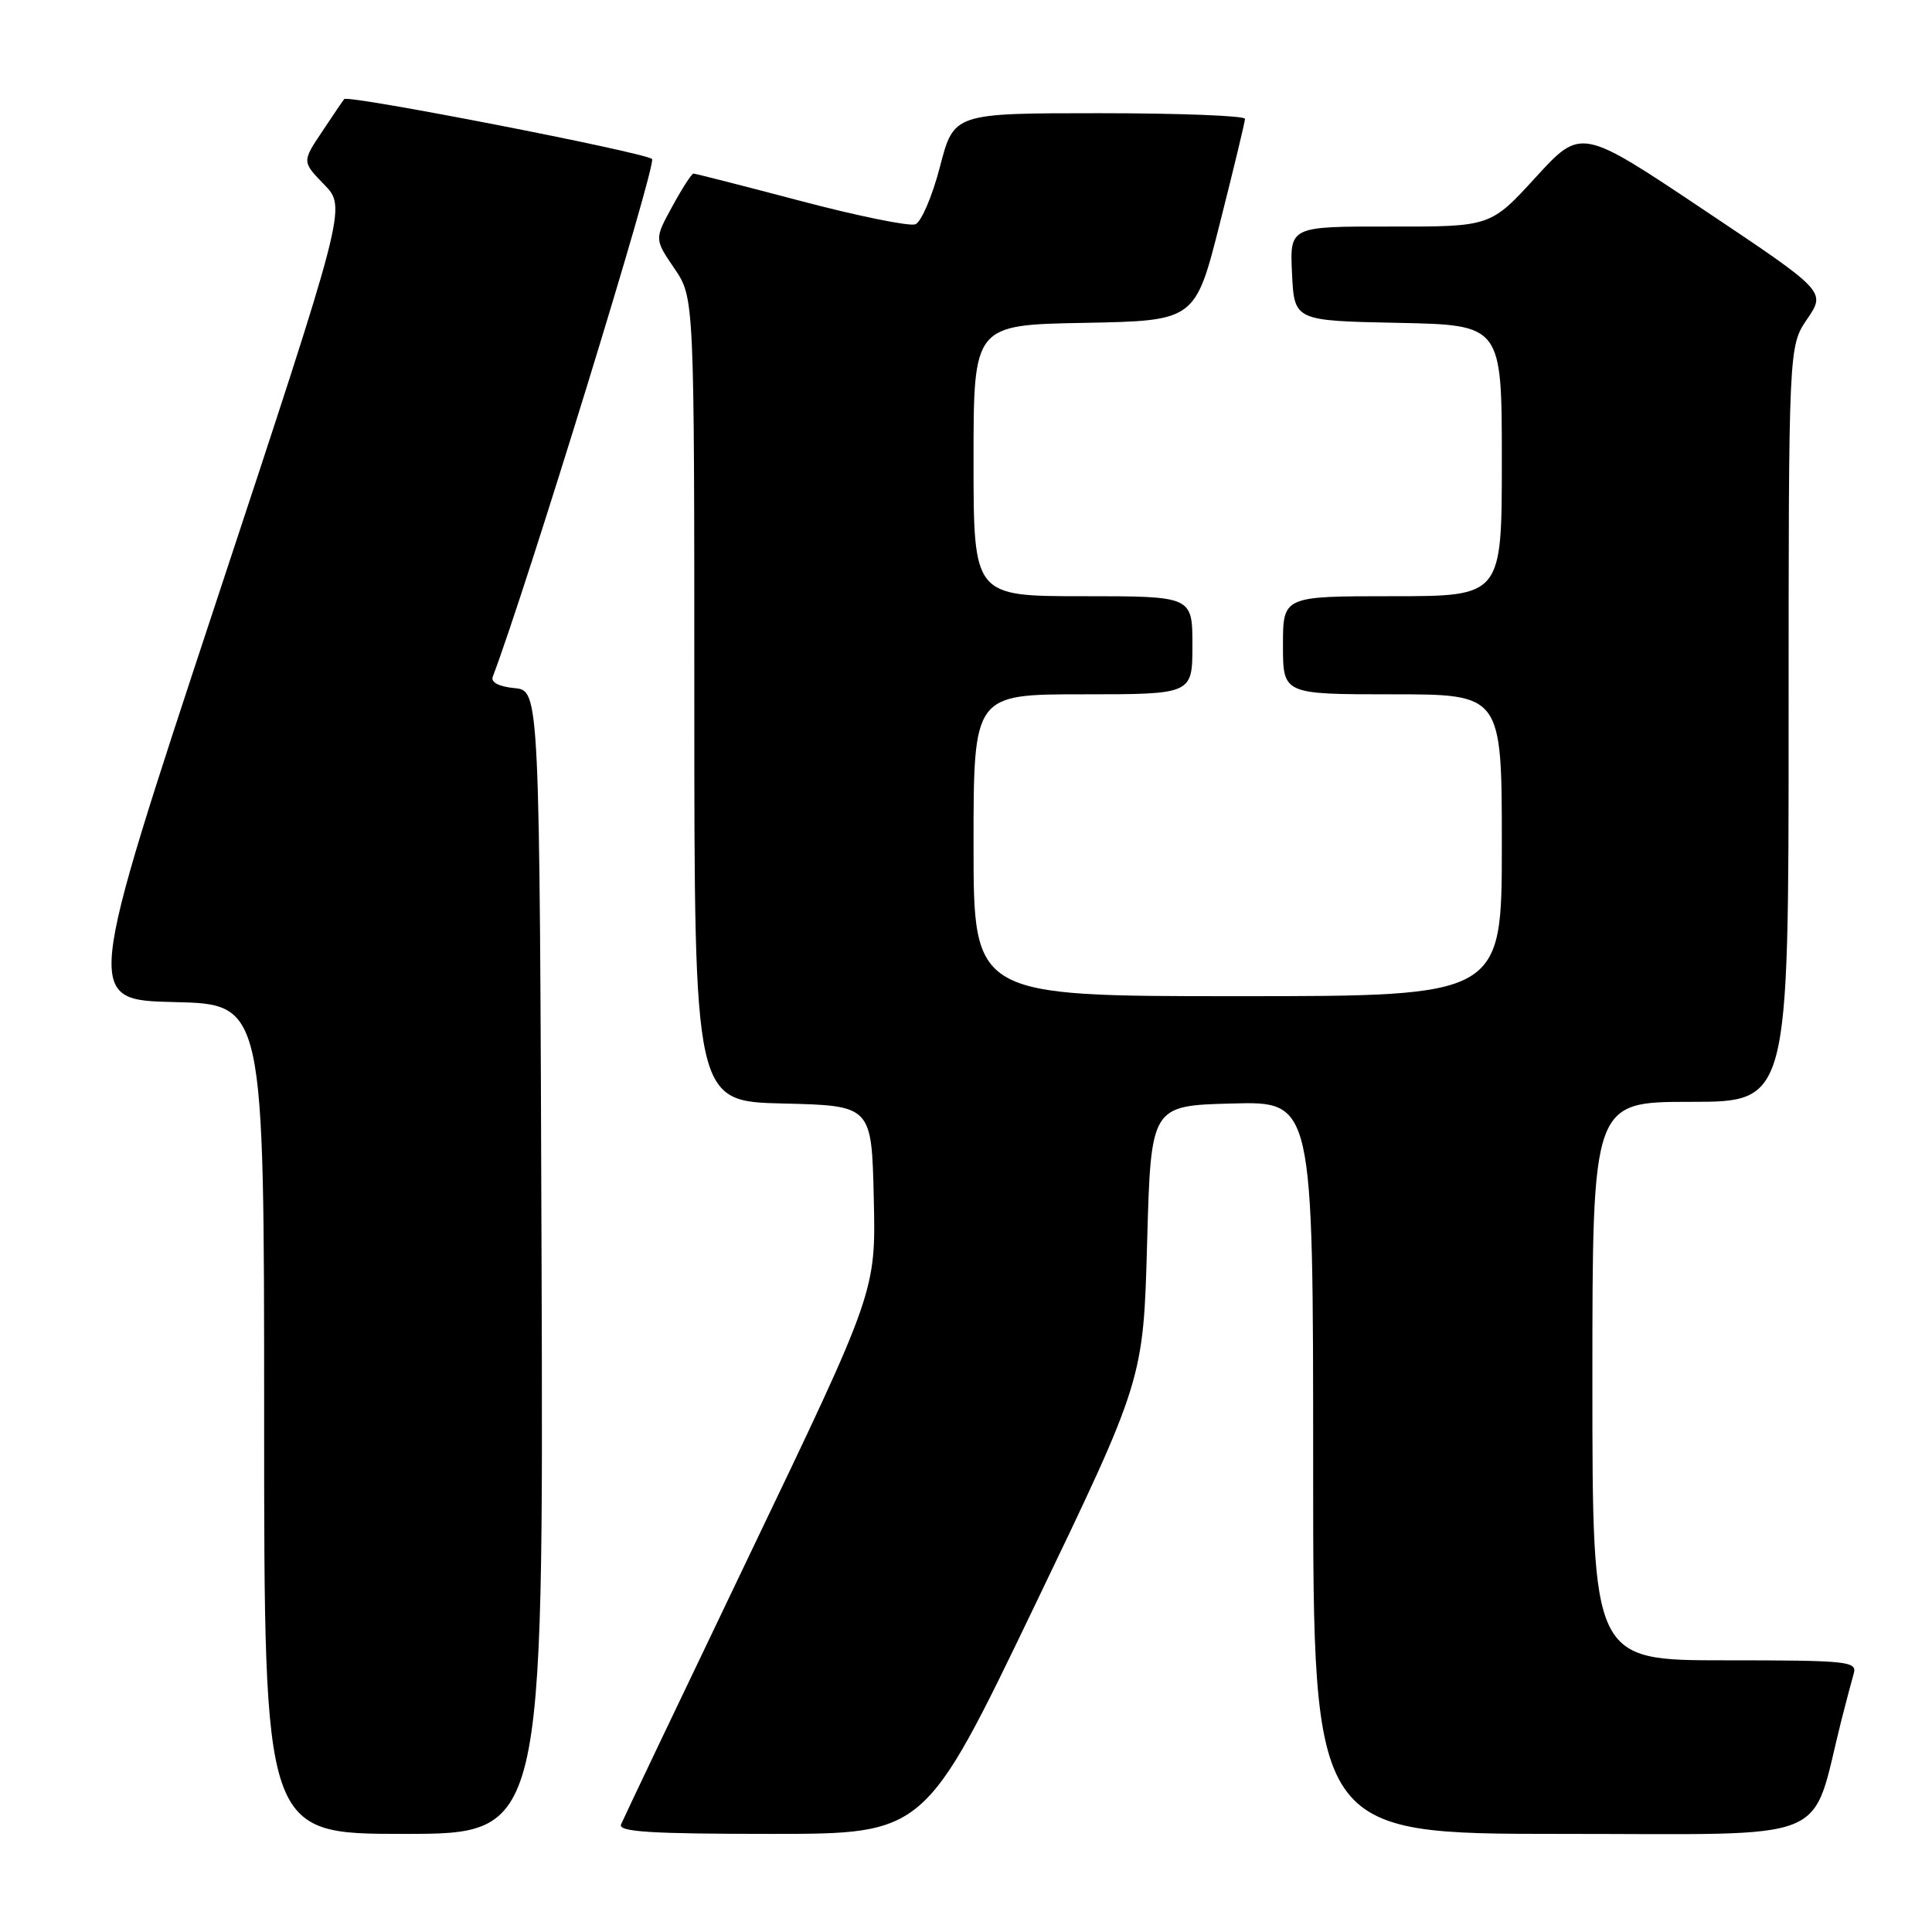 <?xml version="1.0" encoding="UTF-8" standalone="no"?>
<!DOCTYPE svg PUBLIC "-//W3C//DTD SVG 1.1//EN" "http://www.w3.org/Graphics/SVG/1.1/DTD/svg11.dtd" >
<svg xmlns="http://www.w3.org/2000/svg" xmlns:xlink="http://www.w3.org/1999/xlink" version="1.1" viewBox="0 0 256 256">
 <g >
 <path fill="currentColor"
d=" M 71.76 167.25 C 71.50 91.50 71.50 91.50 68.17 91.18 C 66.12 90.98 65.01 90.41 65.29 89.68 C 69.69 78.12 87.06 21.68 86.40 21.07 C 85.42 20.19 46.09 12.53 45.61 13.13 C 45.44 13.33 44.12 15.28 42.67 17.46 C 40.02 21.43 40.02 21.43 42.97 24.47 C 45.91 27.50 45.91 27.50 28.56 80.00 C 11.22 132.50 11.22 132.50 23.11 132.78 C 35.00 133.06 35.00 133.06 35.00 188.03 C 35.00 243.00 35.00 243.00 53.51 243.00 C 72.01 243.00 72.01 243.00 71.76 167.25 Z  M 137.03 212.91 C 151.50 182.82 151.50 182.82 152.00 164.66 C 152.50 146.50 152.50 146.50 163.25 146.22 C 174.00 145.93 174.00 145.93 174.00 194.47 C 174.00 243.00 174.00 243.00 206.93 243.00 C 243.56 243.00 239.82 244.51 243.98 228.00 C 244.61 225.53 245.35 222.71 245.63 221.75 C 246.10 220.13 244.83 220.00 228.57 220.00 C 211.00 220.00 211.00 220.00 211.00 183.00 C 211.00 146.00 211.00 146.00 224.00 146.00 C 237.00 146.00 237.00 146.00 237.00 95.95 C 237.00 45.89 237.00 45.89 239.47 42.26 C 241.94 38.62 241.94 38.62 225.72 27.78 C 209.50 16.93 209.50 16.93 203.50 23.48 C 197.50 30.04 197.50 30.04 184.20 30.02 C 170.90 30.00 170.90 30.00 171.20 36.25 C 171.50 42.50 171.50 42.50 185.25 42.78 C 199.00 43.06 199.00 43.06 199.00 61.03 C 199.00 79.00 199.00 79.00 184.50 79.00 C 170.00 79.00 170.00 79.00 170.00 85.50 C 170.00 92.00 170.00 92.00 184.50 92.00 C 199.00 92.00 199.00 92.00 199.00 112.00 C 199.00 132.00 199.00 132.00 164.00 132.00 C 129.00 132.00 129.00 132.00 129.00 112.00 C 129.00 92.00 129.00 92.00 143.50 92.00 C 158.00 92.00 158.00 92.00 158.00 85.50 C 158.00 79.00 158.00 79.00 143.50 79.00 C 129.00 79.00 129.00 79.00 129.00 61.03 C 129.00 43.05 129.00 43.05 143.69 42.78 C 158.38 42.50 158.38 42.50 161.66 29.50 C 163.47 22.35 164.96 16.16 164.97 15.75 C 164.99 15.34 156.31 15.00 145.69 15.00 C 126.39 15.00 126.39 15.00 124.55 22.09 C 123.54 25.99 122.07 29.42 121.29 29.72 C 120.51 30.02 113.68 28.63 106.10 26.63 C 98.52 24.63 92.12 23.00 91.89 23.00 C 91.65 23.00 90.39 24.95 89.09 27.34 C 86.71 31.68 86.71 31.68 89.36 35.57 C 92.00 39.46 92.00 39.46 92.00 92.70 C 92.00 145.94 92.00 145.94 103.75 146.22 C 115.50 146.50 115.50 146.50 115.78 158.79 C 116.06 171.09 116.06 171.09 99.43 205.79 C 90.28 224.88 82.57 241.06 82.29 241.75 C 81.90 242.73 86.26 243.00 102.17 243.00 C 122.56 243.00 122.56 243.00 137.03 212.91 Z "/>
</g>
</svg>